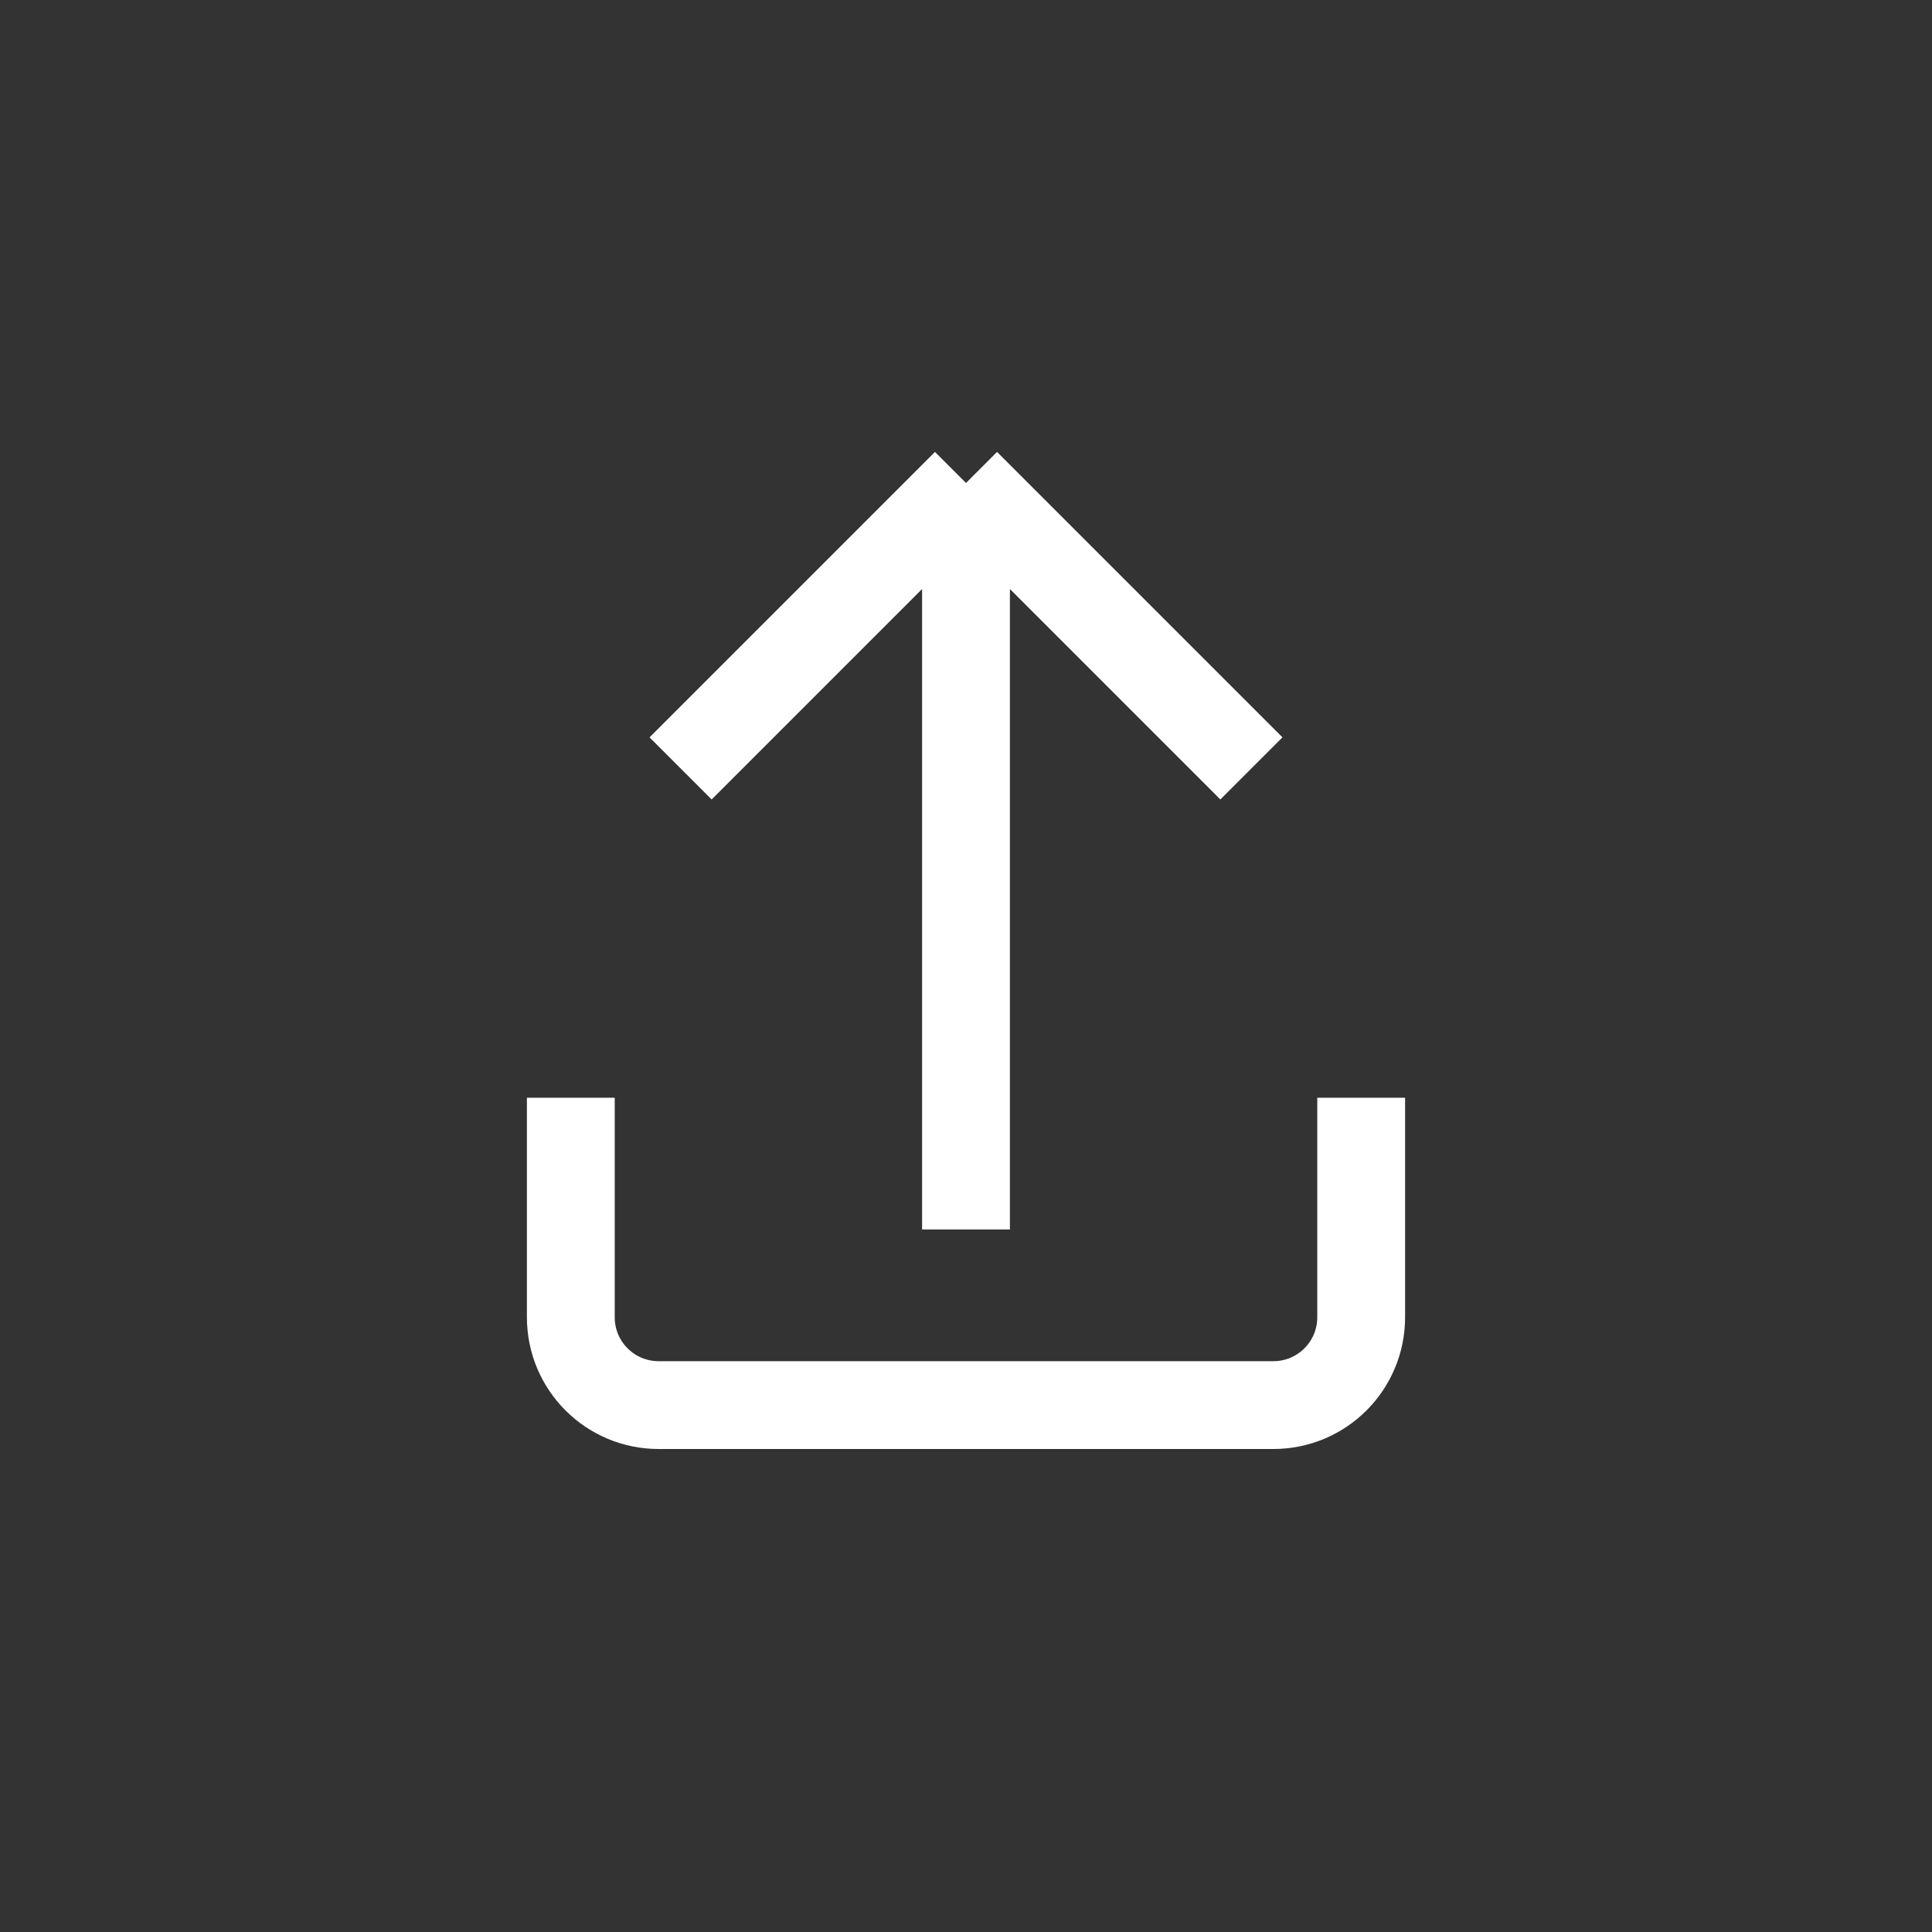 <svg width="44" height="44" viewBox="0 0 44 44" fill="none" xmlns="http://www.w3.org/2000/svg">
<rect x="0" y="0" width="44" height="44" fill="#333333" stroke="none"/>
<path d="M13 25V30C13 31.105 13.895 32 15 32H29C30.105 32 31 31.105 31 30V25" stroke="white" stroke-width="2"/>
<path d="M22 28V11M22 11L28.5 17.5M22 11L15.5 17.5" stroke="white" stroke-width="2" stroke-linejoin="round"/>
</svg>
